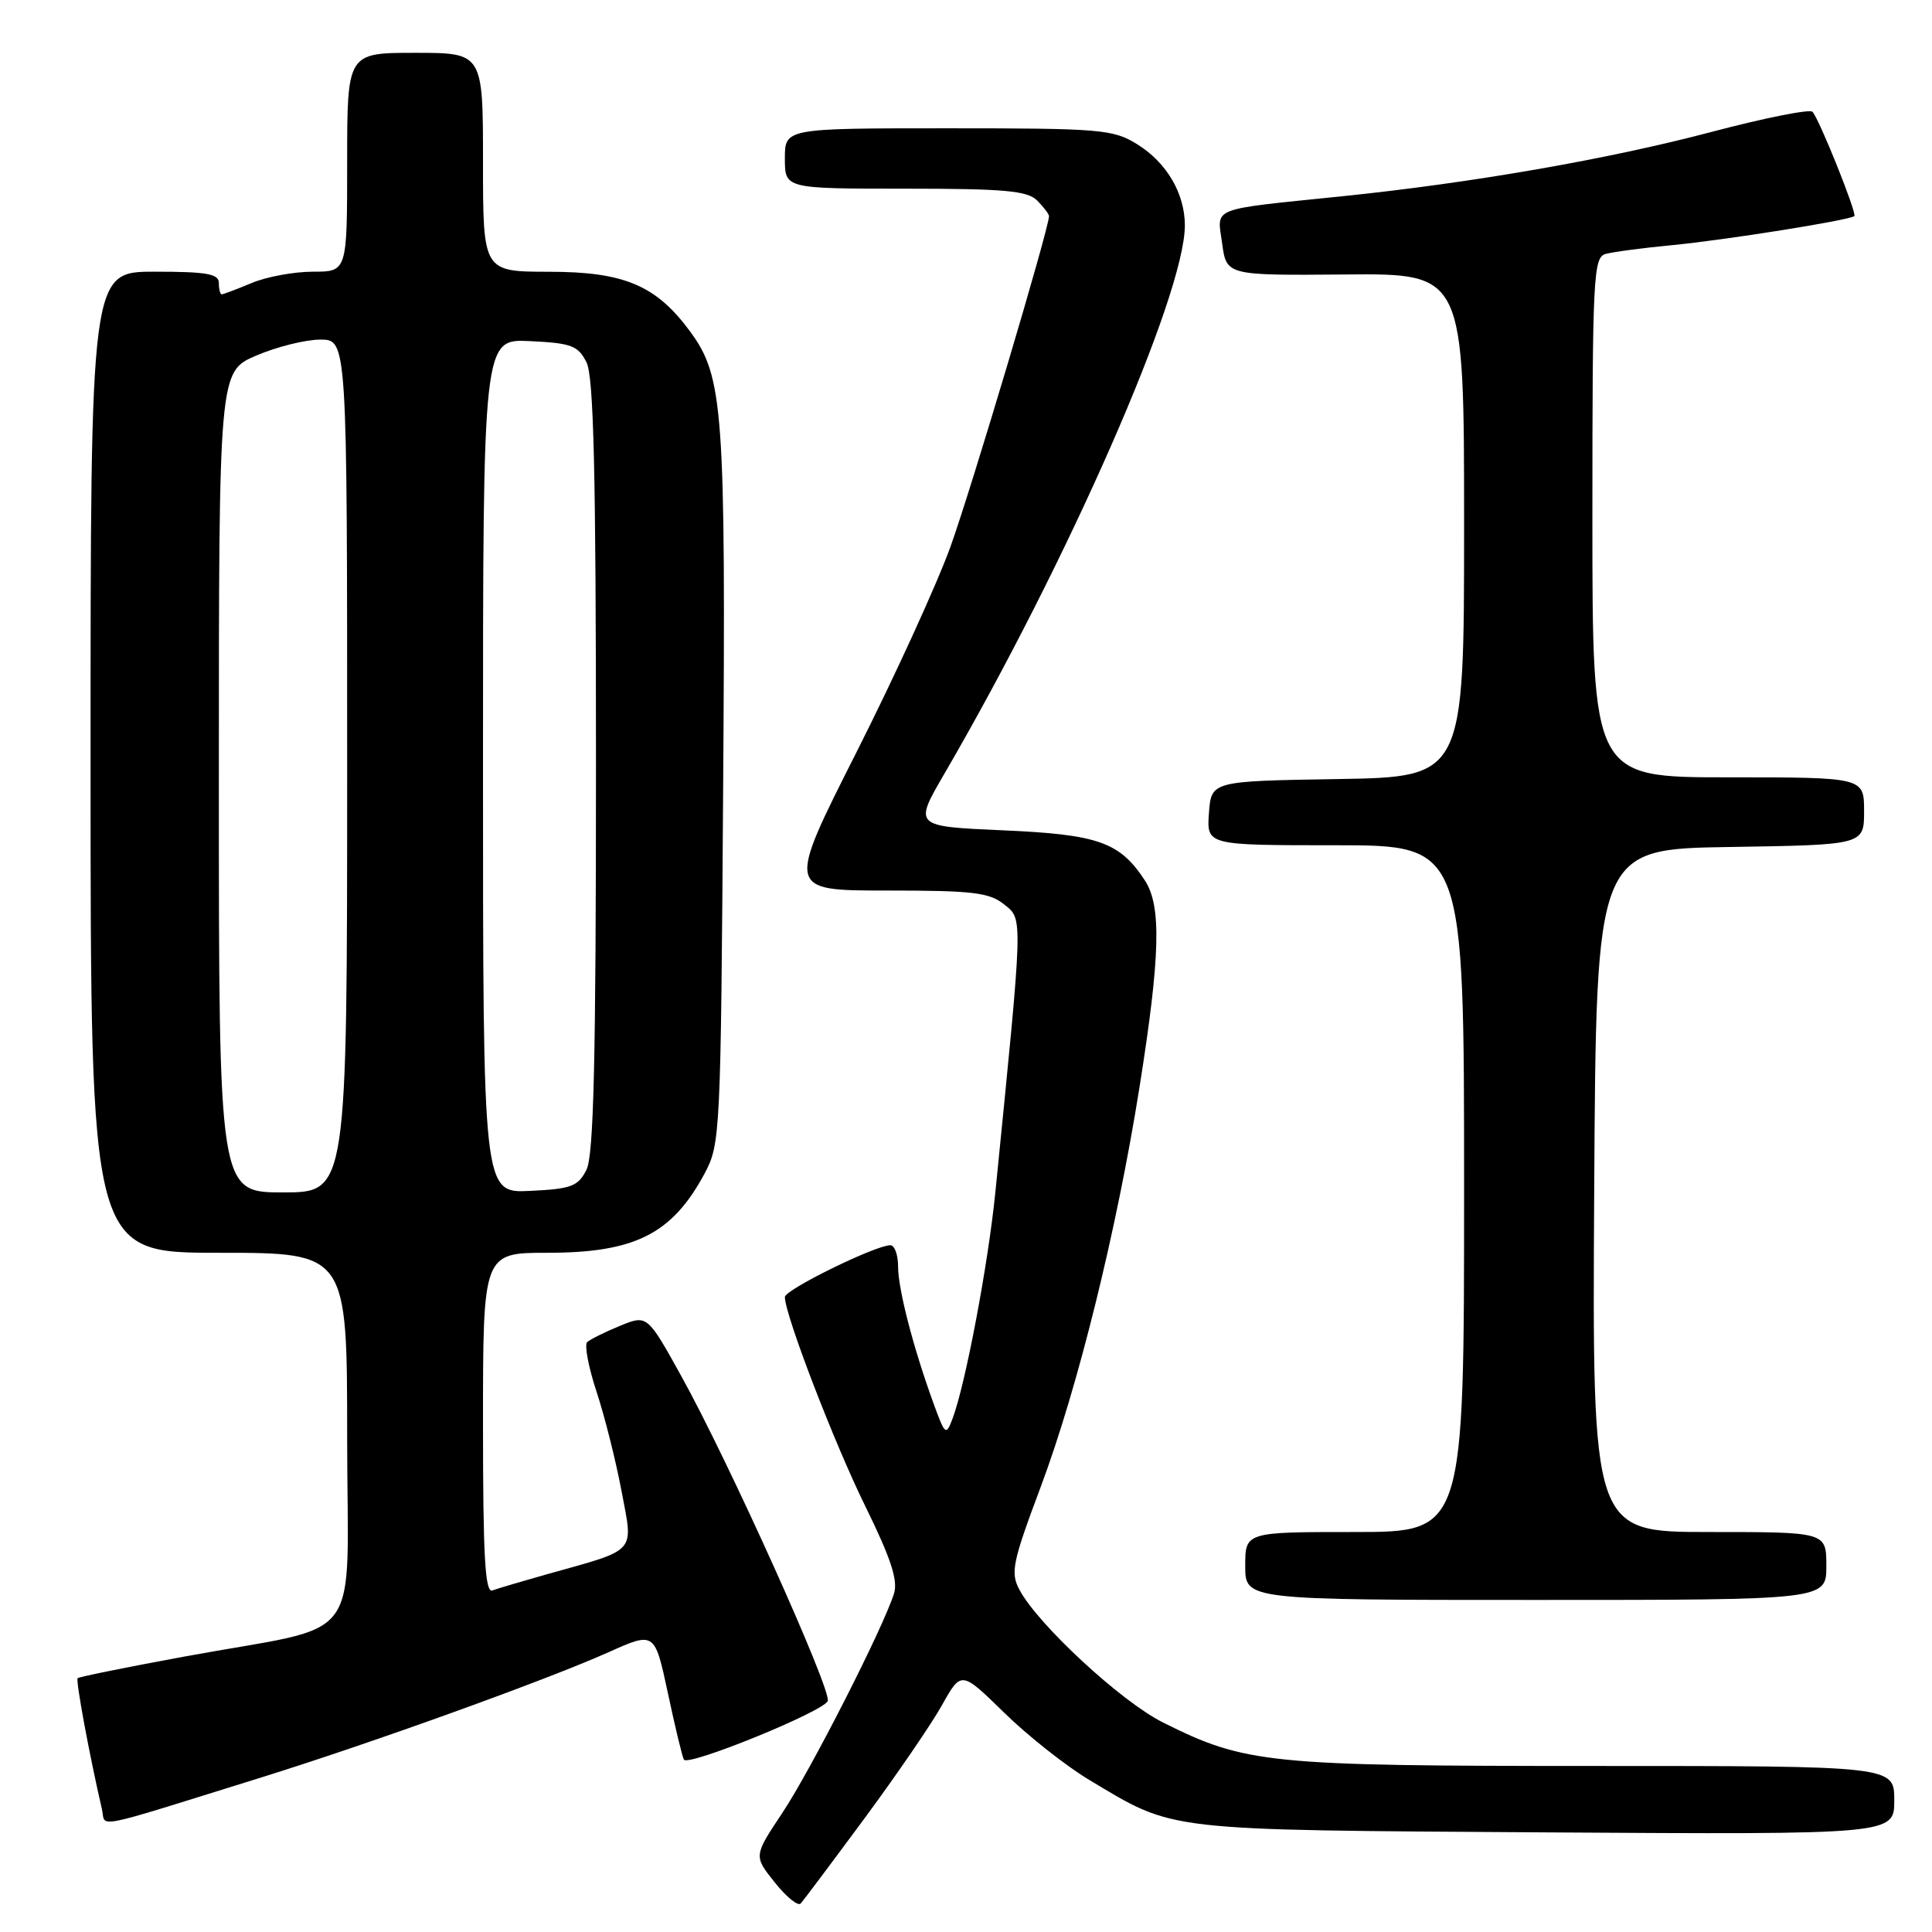 <?xml version="1.0" encoding="UTF-8" standalone="no"?>
<!DOCTYPE svg PUBLIC "-//W3C//DTD SVG 1.1//EN" "http://www.w3.org/Graphics/SVG/1.1/DTD/svg11.dtd" >
<svg xmlns="http://www.w3.org/2000/svg" xmlns:xlink="http://www.w3.org/1999/xlink" version="1.1" viewBox="0 0 256 256">
 <g >
 <path fill="currentColor"
d=" M 114.51 241.00 C 118.78 235.22 123.42 228.45 124.82 225.94 C 127.37 221.38 127.37 221.38 133.06 226.94 C 136.18 230.00 141.26 234.01 144.35 235.86 C 155.76 242.69 153.81 242.47 204.75 242.80 C 251.00 243.09 251.00 243.09 251.00 238.55 C 251.00 234.00 251.00 234.00 211.21 234.00 C 167.94 234.00 165.04 233.71 154.07 228.22 C 148.56 225.46 137.57 215.30 135.09 210.67 C 133.87 208.38 134.13 207.08 137.91 196.99 C 142.80 183.95 147.98 162.99 150.98 144.12 C 153.75 126.70 153.92 120.05 151.70 116.66 C 148.36 111.57 145.53 110.57 132.85 110.02 C 121.07 109.50 121.07 109.50 125.15 102.50 C 141.54 74.33 157.00 39.07 157.00 29.87 C 157.00 25.63 154.58 21.52 150.66 19.10 C 147.49 17.14 145.85 17.00 125.63 17.00 C 104.00 17.00 104.00 17.00 104.00 21.00 C 104.00 25.00 104.00 25.00 119.93 25.00 C 133.08 25.00 136.13 25.27 137.43 26.57 C 138.29 27.44 139.00 28.37 139.00 28.64 C 139.00 30.25 128.65 64.96 125.92 72.50 C 124.13 77.45 118.52 89.71 113.45 99.75 C 104.23 118.00 104.23 118.00 117.50 118.00 C 128.94 118.00 131.10 118.26 133.07 119.85 C 135.57 121.88 135.60 120.89 131.89 157.97 C 130.94 167.50 127.93 183.41 126.23 187.94 C 125.35 190.28 125.24 190.19 123.69 185.94 C 121.01 178.58 119.00 170.81 119.00 167.82 C 119.00 166.27 118.54 165.00 117.98 165.00 C 116.00 165.00 104.00 170.89 104.00 171.86 C 104.00 174.22 110.56 191.28 114.69 199.65 C 118.04 206.47 119.01 209.41 118.46 211.15 C 117.04 215.69 107.43 234.56 103.67 240.21 C 99.86 245.93 99.86 245.93 102.66 249.43 C 104.20 251.37 105.75 252.62 106.10 252.22 C 106.46 251.82 110.24 246.78 114.51 241.00 Z  M 34.50 235.56 C 49.12 231.01 72.31 222.65 80.63 218.93 C 86.75 216.19 86.75 216.19 88.50 224.35 C 89.45 228.83 90.41 232.80 90.62 233.16 C 91.17 234.10 109.15 226.78 109.68 225.39 C 110.22 223.98 96.53 193.60 90.28 182.35 C 85.76 174.20 85.76 174.20 82.13 175.69 C 80.13 176.51 78.19 177.48 77.80 177.84 C 77.42 178.20 77.97 181.14 79.03 184.36 C 80.10 187.58 81.59 193.51 82.35 197.54 C 83.93 205.92 84.57 205.21 72.50 208.59 C 69.20 209.52 65.94 210.48 65.25 210.74 C 64.27 211.11 64.00 206.28 64.00 188.61 C 64.00 166.00 64.00 166.00 72.55 166.00 C 84.13 166.00 89.06 163.51 93.36 155.50 C 95.45 151.60 95.51 150.32 95.82 104.50 C 96.17 54.23 95.86 49.91 91.42 43.89 C 86.93 37.80 82.68 36.01 72.75 36.01 C 64.00 36.00 64.00 36.00 64.00 21.50 C 64.00 7.00 64.00 7.00 55.00 7.00 C 46.00 7.00 46.00 7.00 46.00 21.50 C 46.00 36.00 46.00 36.00 41.47 36.00 C 38.98 36.00 35.32 36.67 33.35 37.50 C 31.37 38.33 29.59 39.00 29.38 39.00 C 29.17 39.00 29.00 38.33 29.00 37.50 C 29.00 36.28 27.39 36.00 20.50 36.00 C 12.00 36.00 12.00 36.00 12.00 101.00 C 12.00 166.00 12.00 166.00 29.00 166.00 C 46.00 166.00 46.00 166.00 46.00 190.46 C 46.00 218.70 48.70 215.04 24.56 219.48 C 16.89 220.89 10.47 222.19 10.29 222.37 C 10.01 222.65 11.84 232.52 13.50 239.70 C 14.08 242.19 11.61 242.68 34.50 235.56 Z  M 242.00 207.50 C 242.00 203.00 242.00 203.00 226.49 203.00 C 210.98 203.00 210.98 203.00 211.24 157.75 C 211.50 112.50 211.50 112.50 229.25 112.23 C 247.00 111.95 247.00 111.95 247.00 107.48 C 247.00 103.00 247.00 103.00 229.00 103.00 C 211.00 103.00 211.00 103.00 211.00 68.57 C 211.00 36.63 211.13 34.10 212.75 33.65 C 213.71 33.38 217.65 32.86 221.50 32.49 C 228.54 31.82 245.17 29.17 245.71 28.63 C 246.07 28.26 241.05 15.74 240.16 14.81 C 239.80 14.43 233.74 15.64 226.71 17.50 C 213.11 21.09 195.21 24.21 178.00 25.99 C 160.02 27.84 161.28 27.35 161.94 32.26 C 162.52 36.50 162.52 36.50 178.26 36.37 C 194.00 36.23 194.00 36.23 194.00 69.59 C 194.00 102.95 194.00 102.95 177.25 103.23 C 160.50 103.50 160.50 103.50 160.19 107.75 C 159.89 112.00 159.89 112.00 176.94 112.00 C 194.00 112.00 194.00 112.00 194.00 157.50 C 194.00 203.00 194.00 203.00 179.50 203.00 C 165.00 203.00 165.00 203.00 165.00 207.50 C 165.00 212.00 165.00 212.00 203.50 212.00 C 242.00 212.00 242.00 212.00 242.00 207.50 Z  M 29.00 103.62 C 29.00 49.25 29.00 49.25 33.94 47.12 C 36.65 45.96 40.47 45.00 42.44 45.00 C 46.00 45.00 46.00 45.00 46.00 101.50 C 46.00 158.00 46.00 158.00 37.50 158.00 C 29.00 158.00 29.00 158.00 29.00 103.62 Z  M 64.00 101.50 C 64.00 44.90 64.00 44.90 70.22 45.20 C 75.71 45.46 76.60 45.80 77.71 48.00 C 78.67 49.91 78.97 62.46 78.97 101.50 C 78.97 140.54 78.67 153.09 77.71 155.00 C 76.60 157.20 75.71 157.54 70.22 157.80 C 64.00 158.10 64.00 158.10 64.00 101.50 Z "/>
</g>
</svg>